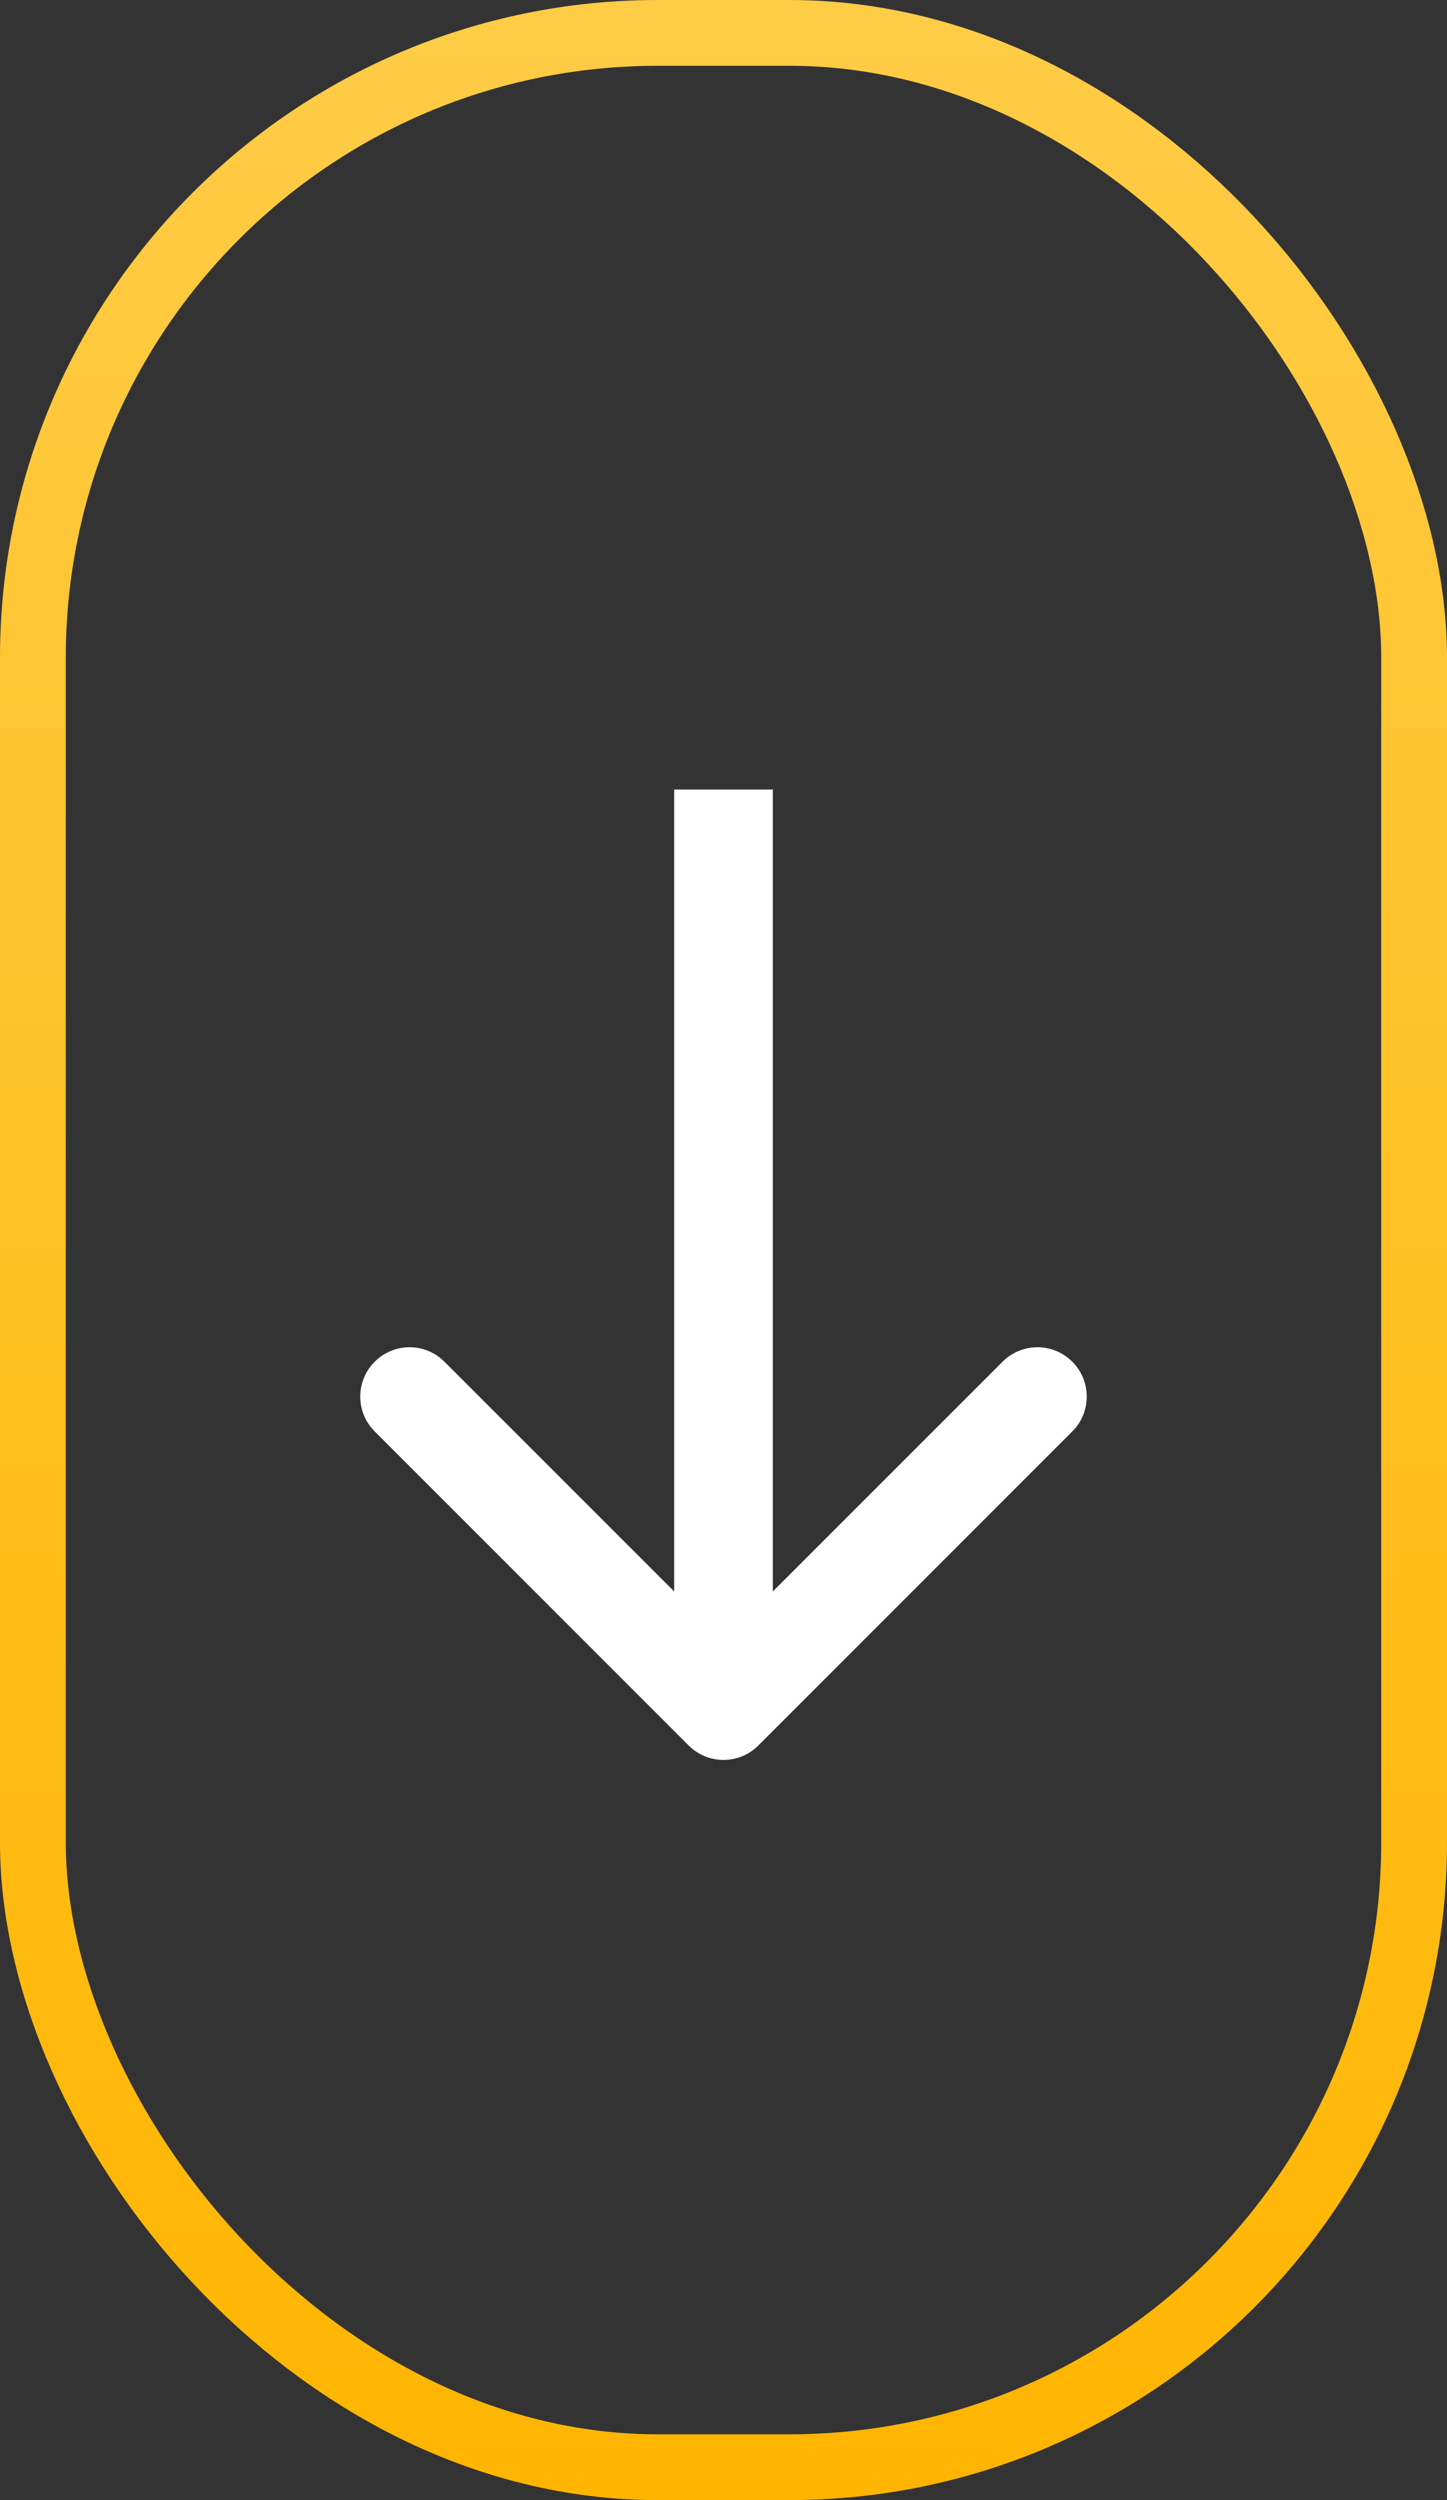 <svg width="22" height="38" viewBox="0 0 22 38" fill="none" xmlns="http://www.w3.org/2000/svg">
<rect x="0" y="0" width="22" height="38" fill="#333333" stroke="none"/>
<path d="M10.47 26.53C10.763 26.823 11.237 26.823 11.53 26.53L16.303 21.757C16.596 21.465 16.596 20.99 16.303 20.697C16.01 20.404 15.536 20.404 15.243 20.697L11 24.939L6.757 20.697C6.464 20.404 5.99 20.404 5.697 20.697C5.404 20.99 5.404 21.465 5.697 21.757L10.47 26.53ZM10.25 12L10.25 26L11.75 26L11.75 12L10.25 12Z" fill="white"/>
<rect x="0.5" y="0.5" width="21" height="37" rx="9.5" stroke="url(#paint0_linear_25_98)"/>
<defs>
<linearGradient id="paint0_linear_25_98" x1="11" y1="0" x2="11" y2="38" gradientUnits="userSpaceOnUse">
<stop stop-color="#FFCC46"/>
<stop offset="1" stop-color="#FFB500"/>
</linearGradient>
</defs>
</svg>
